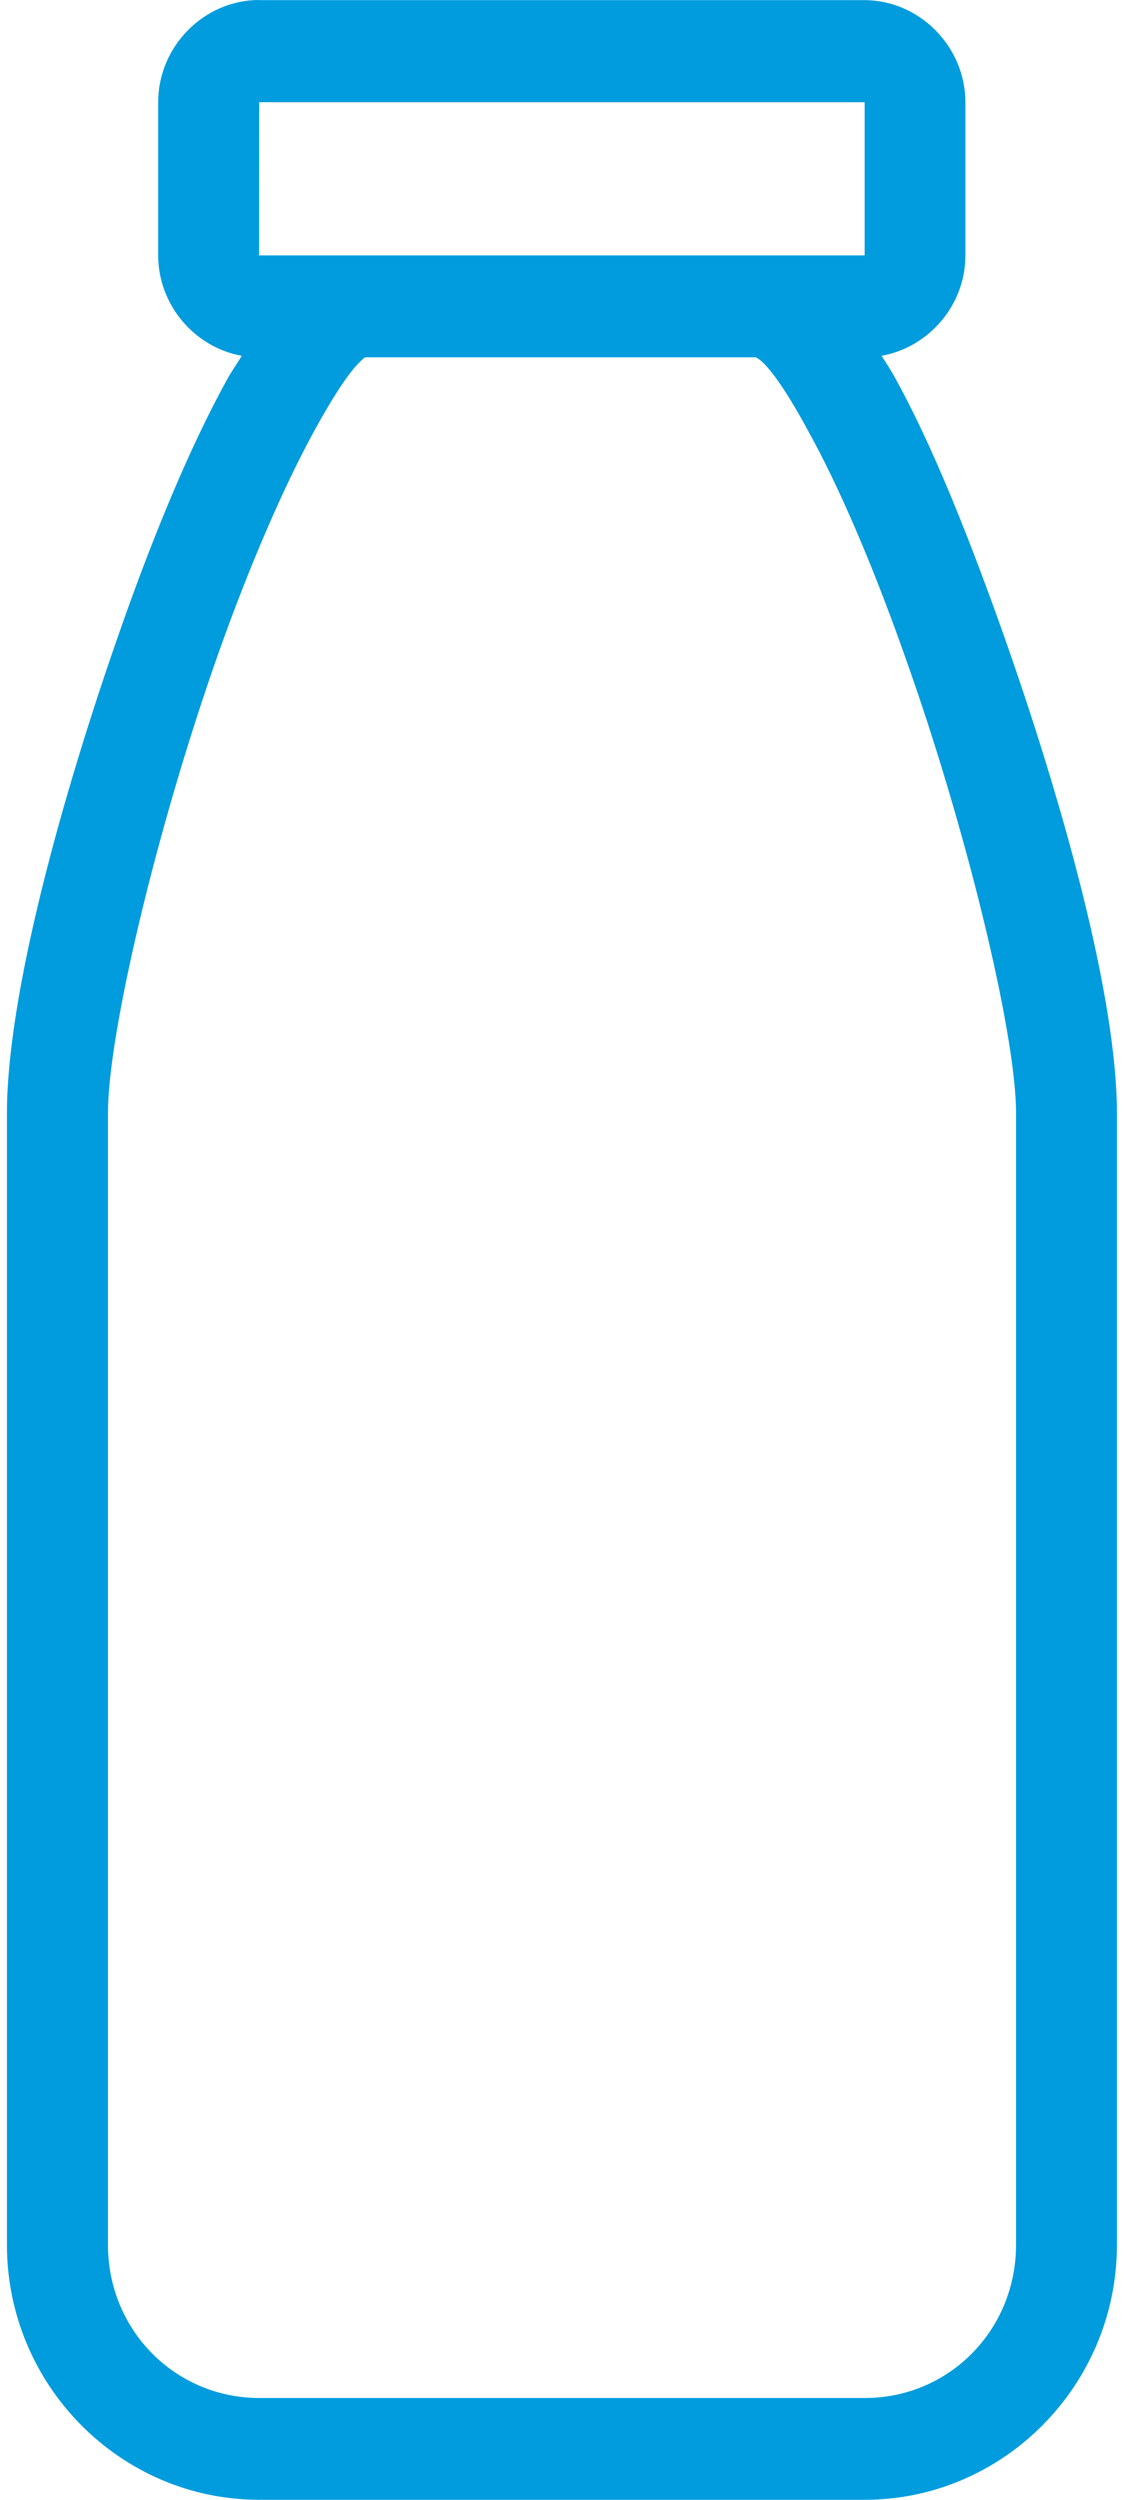 <?xml version="1.0" encoding="utf-8"?>
<!-- Generator: Adobe Illustrator 16.0.0, SVG Export Plug-In . SVG Version: 6.00 Build 0)  -->
<!DOCTYPE svg PUBLIC "-//W3C//DTD SVG 1.1//EN" "http://www.w3.org/Graphics/SVG/1.1/DTD/svg11.dtd">
<svg version="1.1" id="Layer_1" xmlns="http://www.w3.org/2000/svg" xmlns:xlink="http://www.w3.org/1999/xlink" x="0px" y="0px"
	 width="9px" height="20px" viewBox="21 16 8 18" enable-background="new 21 16 8 18" xml:space="preserve">
<path fill="#009CDE" d="M22.818,16c-0.397,0-0.728,0.333-0.728,0.736v1.103c0,0.358,0.263,0.662,0.602,0.723
	c-0.036,0.062-0.077,0.116-0.113,0.184c-0.255,0.465-0.508,1.071-0.739,1.723C21.379,21.77,21,23.187,21,24.014v8.15
	C21,33.175,21.818,34,22.818,34h4.363c1,0,1.818-0.825,1.818-1.836v-8.15c0-0.828-0.387-2.244-0.854-3.548
	c-0.234-0.651-0.482-1.268-0.738-1.733c-0.033-0.062-0.068-0.115-0.104-0.171c0.34-0.061,0.604-0.364,0.604-0.722v-1.103
	c0-0.401-0.33-0.736-0.729-0.736H22.818z M22.818,16.736h4.363v1.103H26.51h-0.102h-2.807h-0.056h-0.728L22.818,16.736
	L22.818,16.736z M23.581,18.573h0.011h2.805c0.012,0.006,0.041,0.023,0.08,0.068c0.08,0.089,0.186,0.256,0.296,0.46
	c0.226,0.407,0.47,0.979,0.692,1.607c0.449,1.254,0.807,2.739,0.807,3.306v8.15c0,0.613-0.482,1.103-1.09,1.103h-4.363
	c-0.606,0-1.091-0.488-1.091-1.103v-8.15c0-0.57,0.351-2.053,0.795-3.307c0.222-0.627,0.47-1.2,0.693-1.607
	c0.112-0.204,0.216-0.37,0.295-0.46C23.548,18.601,23.568,18.58,23.581,18.573z"/>
</svg>
